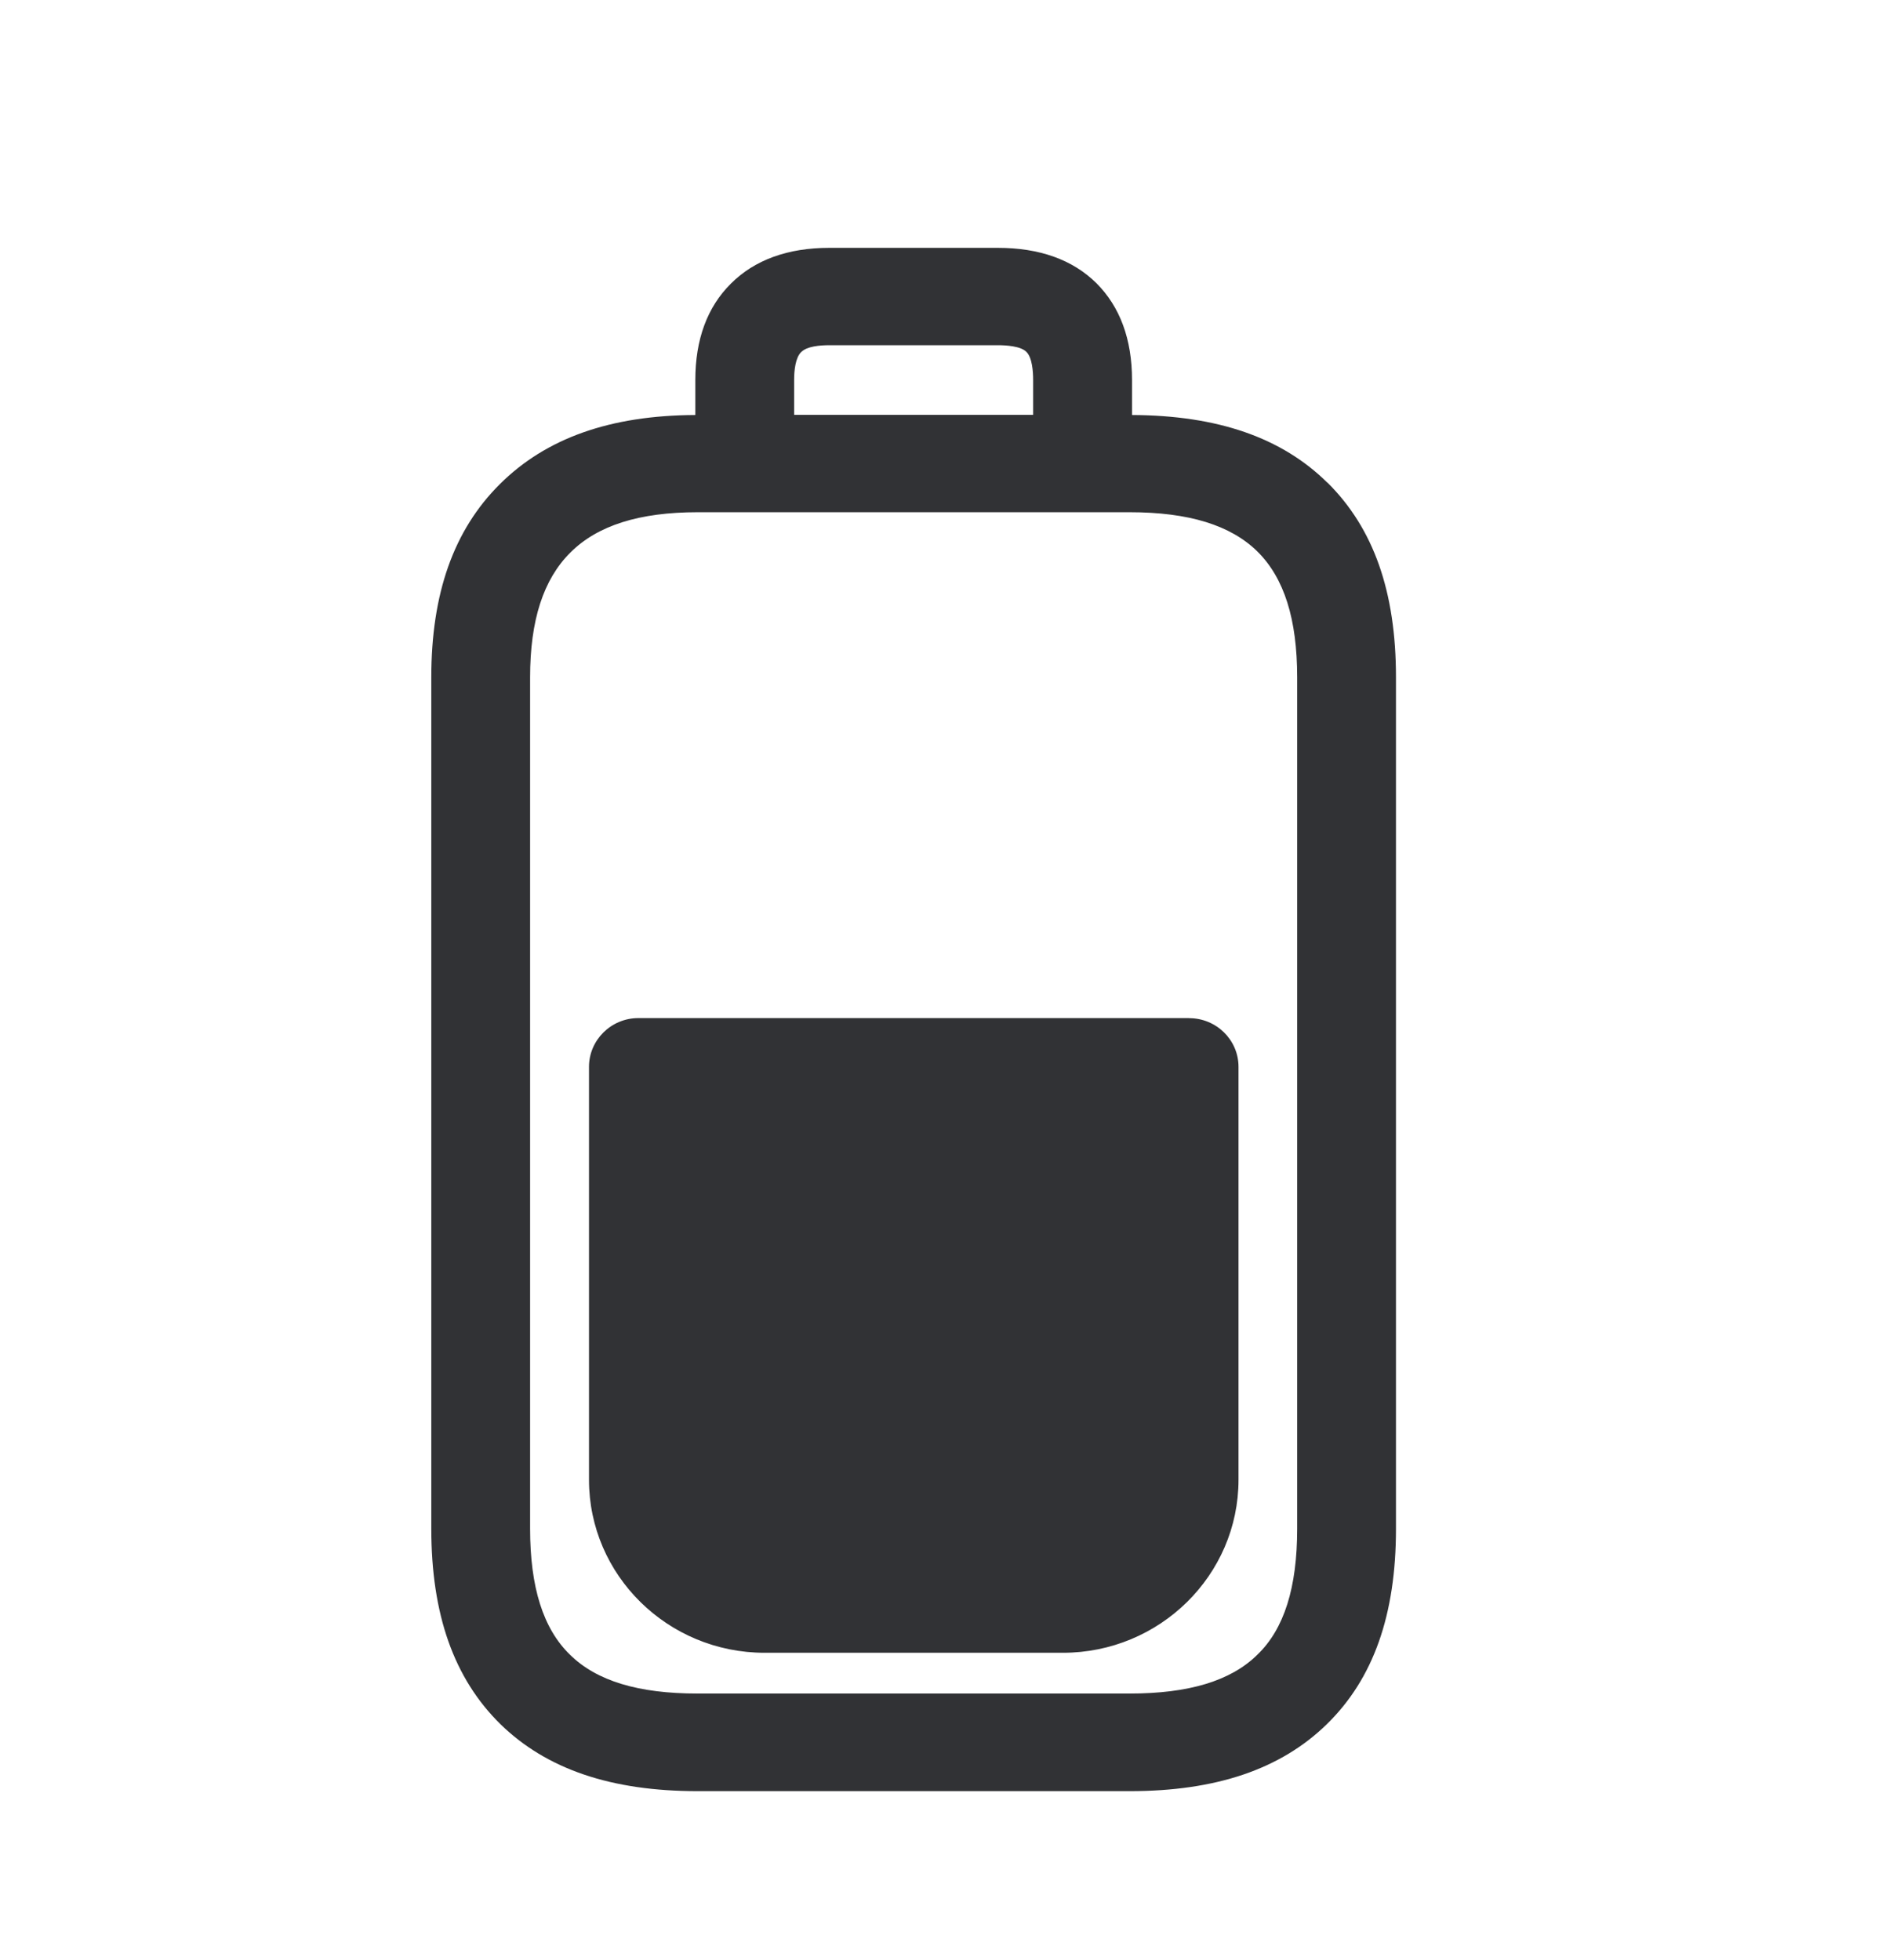 <svg width="24" height="25" viewBox="0 0 24 25" xmlns="http://www.w3.org/2000/svg"><path d="M16.542 19.499V8.639c0-.742-.165-1.266-.507-1.605-.342-.336-.874-.501-1.63-.501H8.898c-.745 0-1.278.168-1.625.515-.344.342-.513.863-.513 1.591v10.857c0 .748.166 1.277.51 1.61.34.334.871.494 1.625.494h5.51c.753 0 1.288-.16 1.627-.493.345-.33.51-.86.51-1.608zM10.217 4.49c-.073.072-.09.232-.09.355v.446h3.048v-.446c0-.103-.011-.285-.087-.358-.073-.073-.258-.084-.361-.084h-2.149c-.126 0-.288.014-.36.087zm6.712 1.666c.588.583.873 1.392.873 2.482v10.86c0 1.098-.288 1.913-.882 2.493-.588.574-1.412.854-2.515.854H8.898c-1.104 0-1.927-.28-2.516-.854-.593-.583-.882-1.398-.882-2.496V8.64c0-1.073.286-1.88.874-2.465.591-.588 1.409-.877 2.493-.882v-.446c0-.515.151-.93.454-1.23.302-.302.725-.456 1.255-.456h2.148c.532 0 .955.151 1.258.451.3.3.454.714.454 1.235v.446c1.092.005 1.91.288 2.493.865zm-1.765 6.83c.347 0 .63.277.63.621v5.266c0 1.219-1.006 2.207-2.24 2.207H9.751c-1.235 0-2.24-.988-2.24-2.207v-5.266c0-.342.282-.622.63-.622h7.022z" fill="#313235" fill-rule="nonzero"/></svg>